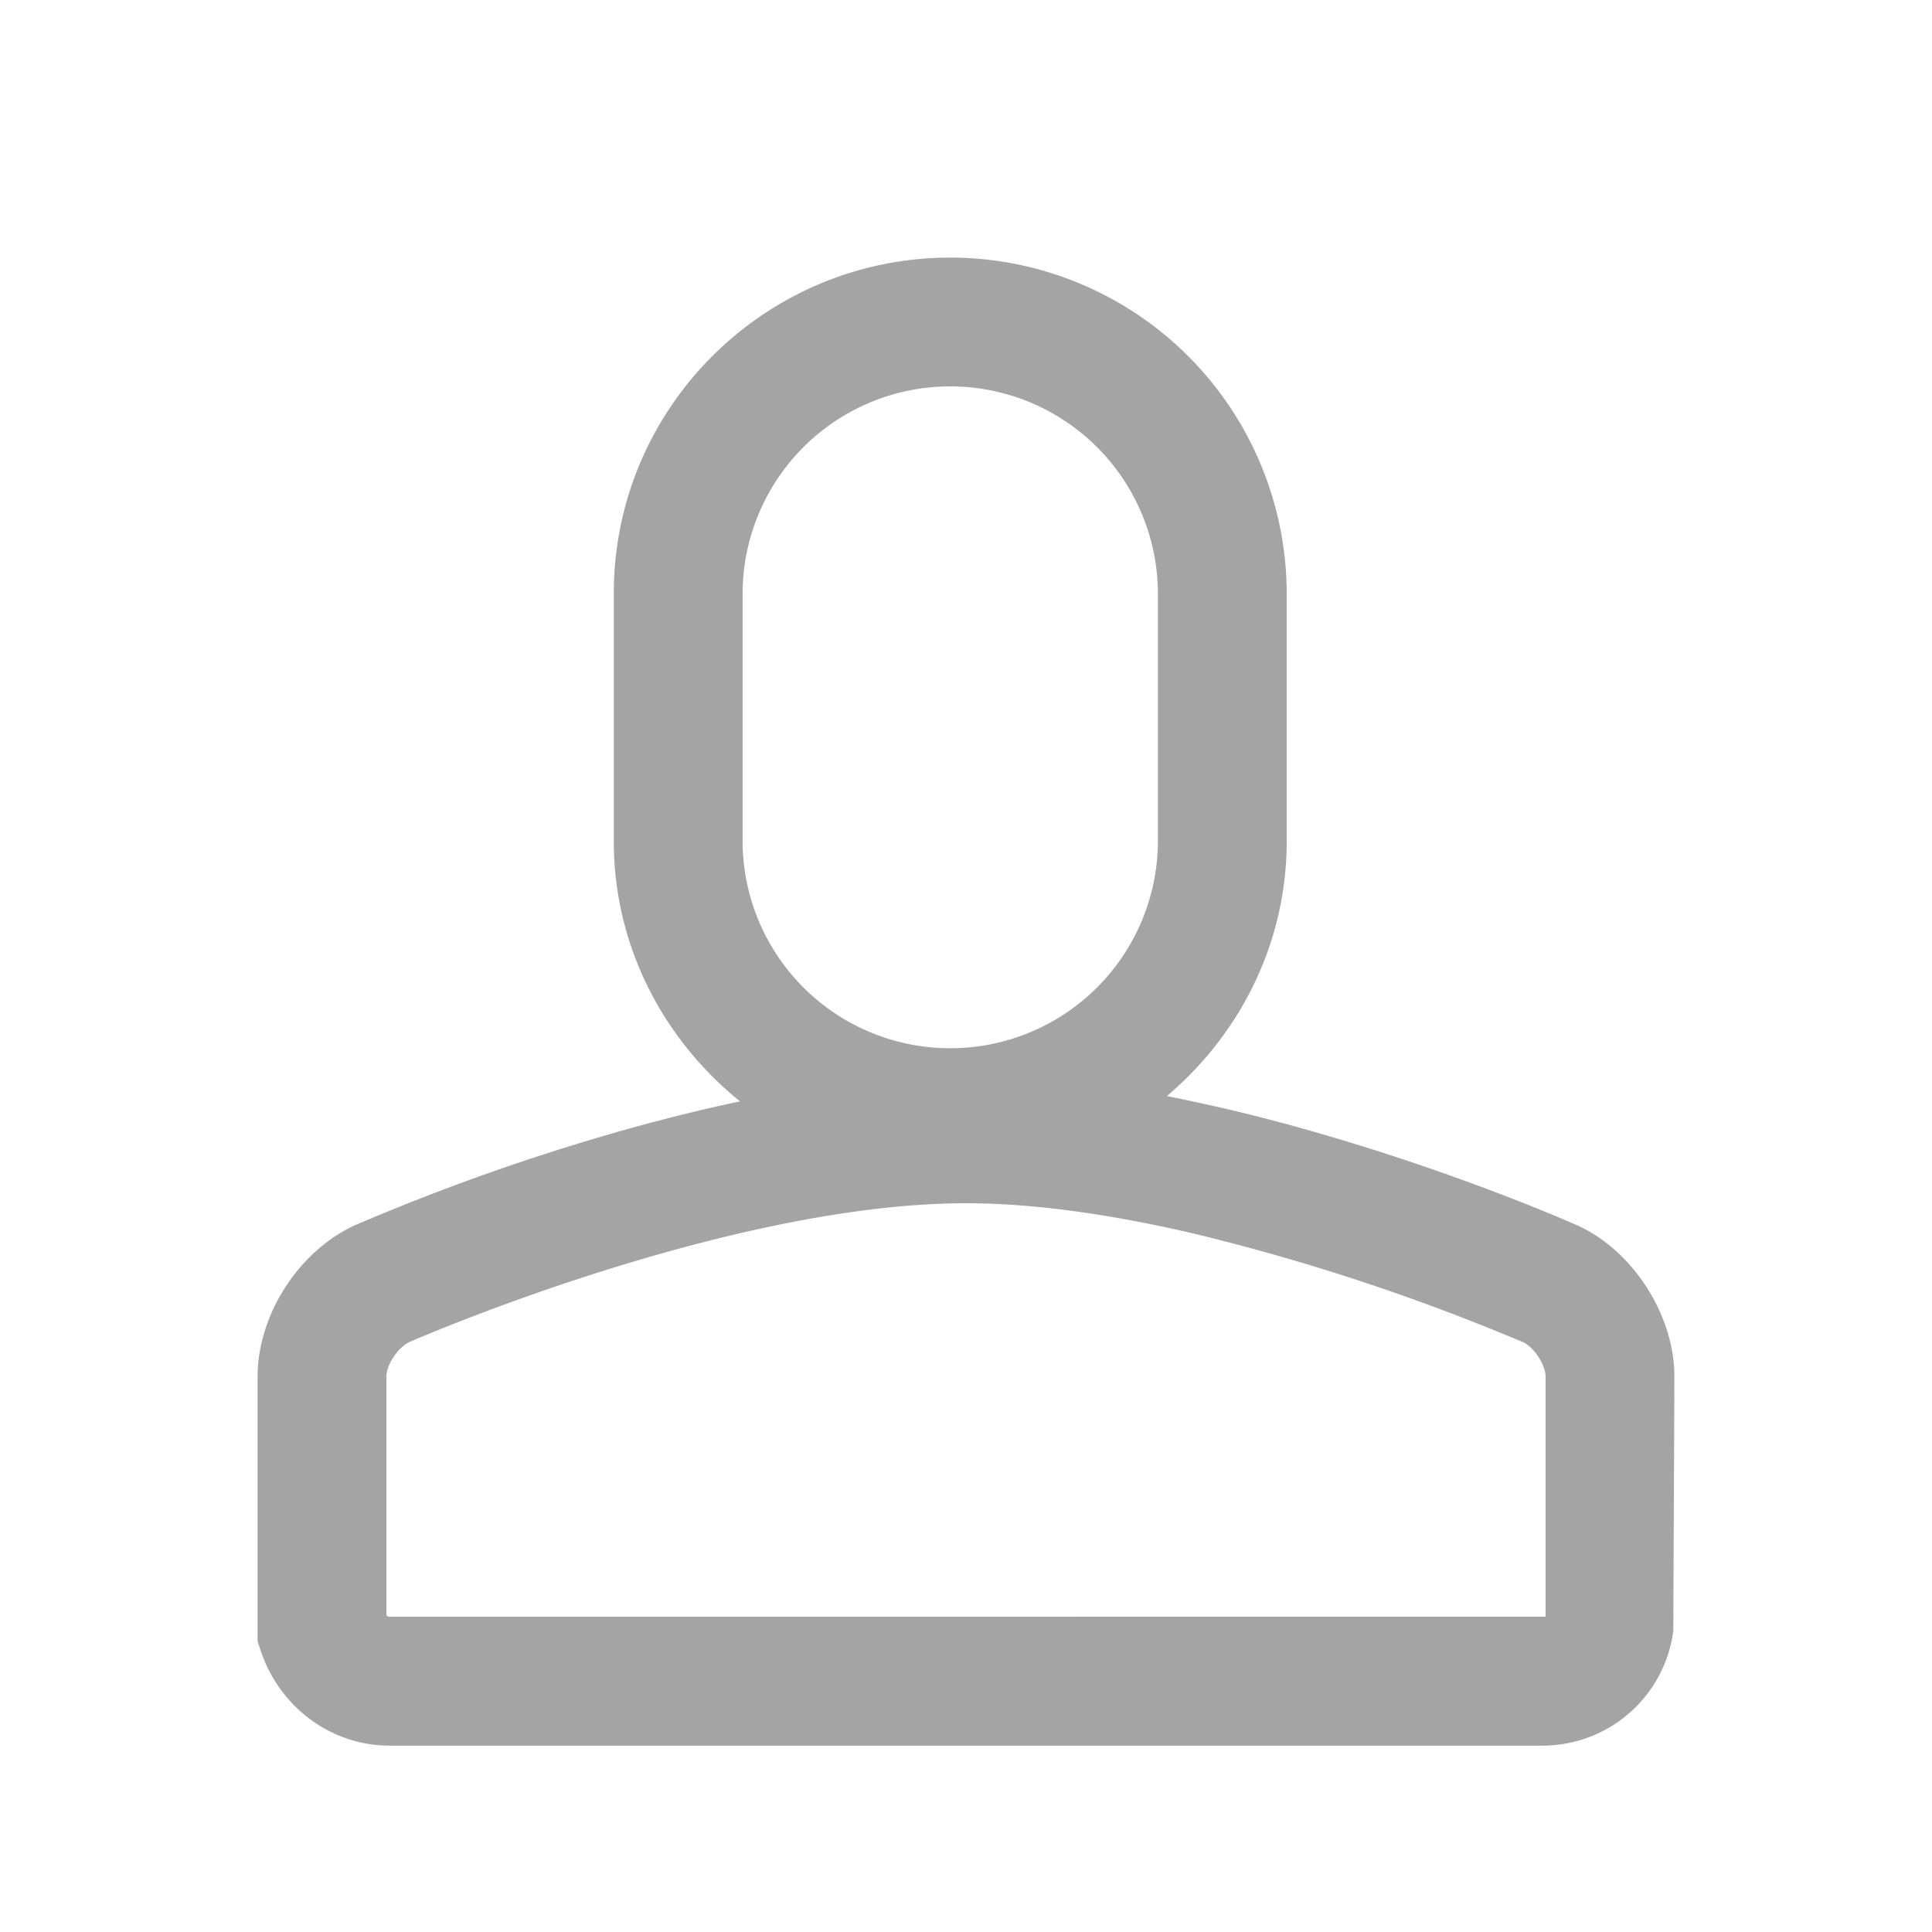 <?xml version="1.0" standalone="no"?><!DOCTYPE svg PUBLIC "-//W3C//DTD SVG 1.1//EN" "http://www.w3.org/Graphics/SVG/1.1/DTD/svg11.dtd"><svg t="1536759605343" class="icon" style="" viewBox="0 0 1024 1024" version="1.1" xmlns="http://www.w3.org/2000/svg" p-id="3198" xmlns:xlink="http://www.w3.org/1999/xlink" width="200" height="200"><defs><style type="text/css"></style></defs><path d="M819.2 856.883l-612.796 0.034A2.628 2.628 0 0 1 204.8 856.166v-126.566c0-6.246 6.315-15.94 12.902-18.603 1.126-0.478 74.035-32.29 159.949-53.828 43.998-11.025 91.341-19.422 134.349-19.422 39.083 0 81.852 6.929 122.47 16.486a1132.373 1132.373 0 0 1 172.646 57.105c5.666 2.321 12.083 12.049 12.083 18.261v127.317zM393.591 314.539A110.012 110.012 0 0 1 503.637 204.8a110.046 110.046 0 0 1 110.08 109.739v131.311a110.046 110.046 0 0 1-110.08 109.739 110.012 110.012 0 0 1-110.046-109.739v-131.311zM833.843 648.533c-4.164-1.843-62.464-27.307-137.933-48.811a942.524 942.524 0 0 0-77.449-18.773c38.502-32.631 63.522-80.725 63.522-135.1v-131.311A178.313 178.313 0 0 0 503.671 136.533c-98.304 0-178.347 79.701-178.347 178.005v131.311c0 55.842 26.419 105.199 66.901 137.899-27.17 5.734-53.453 12.663-77.653 19.9a1171.9 1171.9 0 0 0-123.358 44.442C160.017 660.617 136.533 695.671 136.533 729.6v140.459l1.809 5.325c10.138 29.798 37.478 49.835 68.062 49.835h611.191a69.905 69.905 0 0 0 69.291-60.757l0.58-134.827c0-33.724-23.415-68.71-53.623-81.101z" fill="#A4A4A4" p-id="3199"></path></svg>